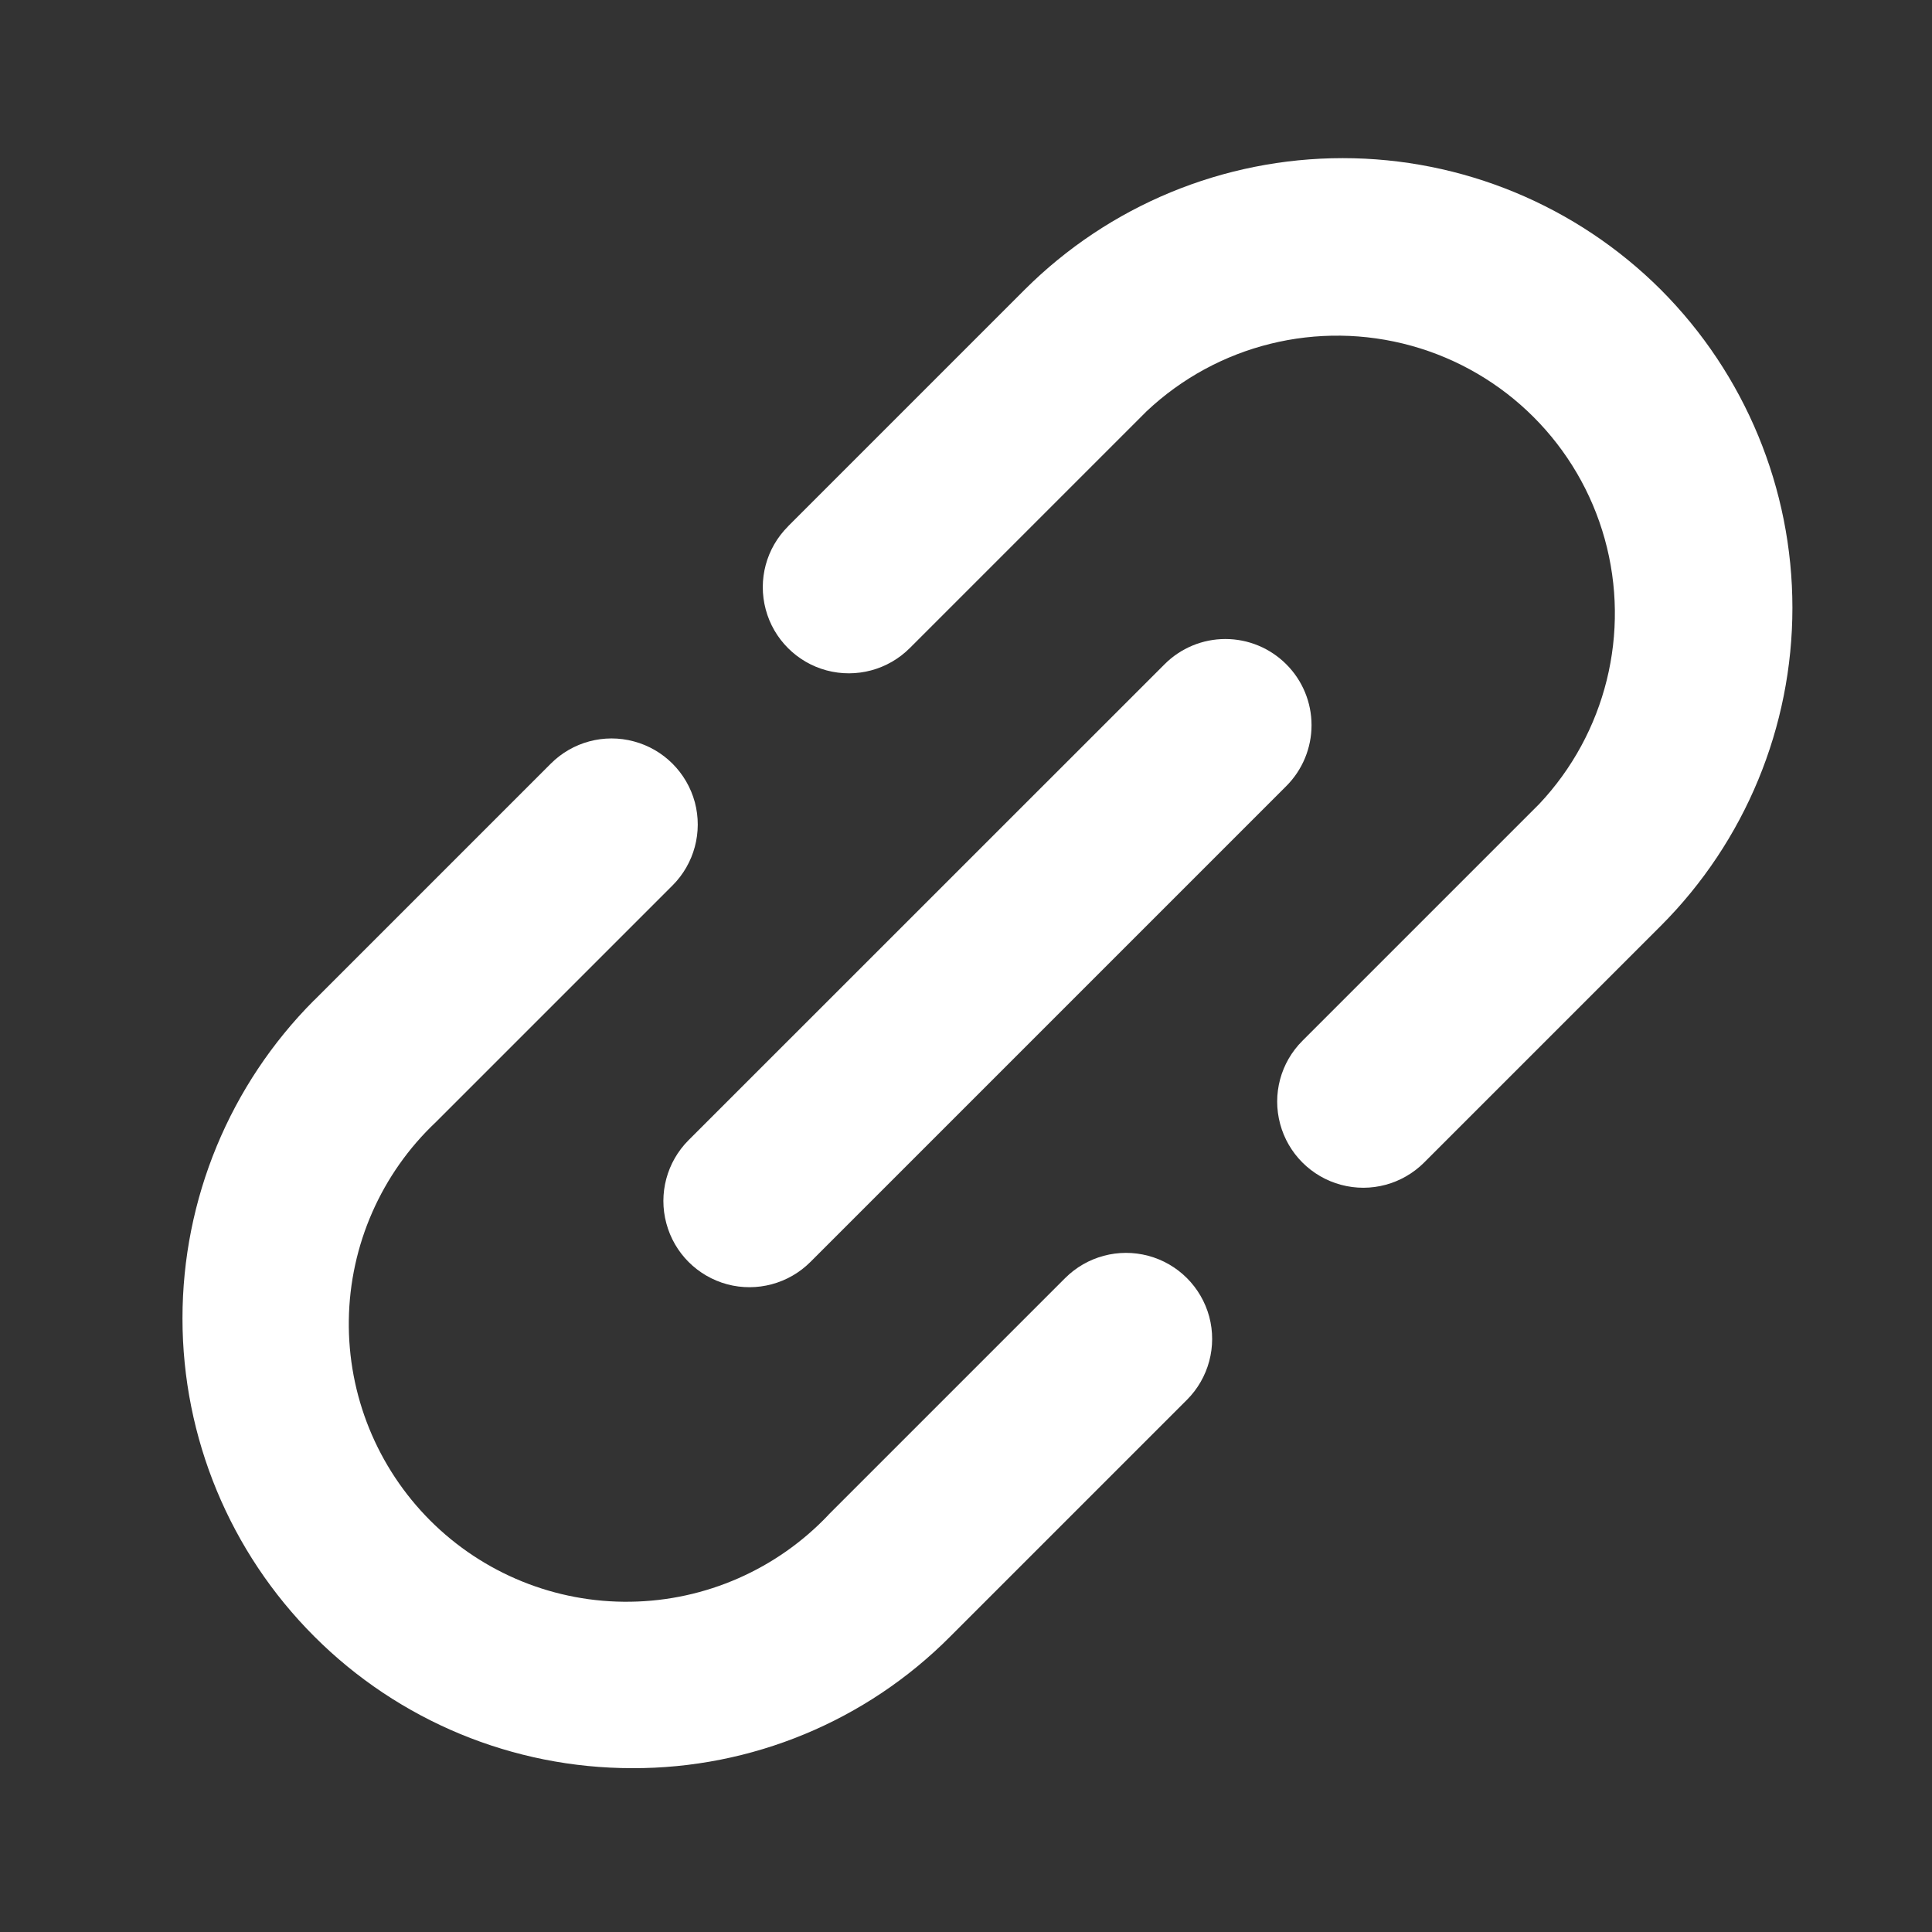 <svg width="20" height="20" viewBox="0 0 20 20" fill="none" xmlns="http://www.w3.org/2000/svg">
<rect x="0" y="0" width="20" height="20" fill="#333333" stroke="none"/>
<path d="M6.545 18.304C7.781 18.308 8.966 17.817 9.837 16.941L12.287 14.491H12.287C12.512 14.266 12.6 13.938 12.518 13.63C12.435 13.323 12.195 13.082 11.887 13C11.58 12.918 11.252 13.005 11.026 13.231L8.576 15.681H8.577C8.043 16.245 7.304 16.57 6.527 16.581C5.75 16.593 5.002 16.289 4.453 15.74C3.904 15.19 3.6 14.442 3.611 13.665C3.622 12.889 3.947 12.149 4.512 11.616L6.962 9.166V9.166C7.187 8.941 7.275 8.613 7.193 8.305C7.11 7.998 6.87 7.757 6.562 7.675C6.255 7.592 5.926 7.68 5.701 7.906L3.251 10.356V10.355C2.379 11.229 1.889 12.413 1.889 13.648C1.889 14.883 2.38 16.067 3.253 16.94C4.126 17.814 5.31 18.304 6.545 18.304L6.545 18.304Z" fill="white"/>
<path d="M17.193 2.999C16.319 2.127 15.135 1.637 13.9 1.637C12.665 1.637 11.481 2.127 10.607 2.999L8.157 5.449H8.158C7.932 5.674 7.844 6.002 7.927 6.31C8.009 6.617 8.25 6.858 8.557 6.94C8.865 7.022 9.193 6.934 9.418 6.709L11.868 4.259H11.868C12.601 3.567 13.642 3.31 14.613 3.58C15.583 3.85 16.342 4.608 16.612 5.579C16.882 6.55 16.624 7.591 15.933 8.324L13.483 10.774V10.774C13.257 10.999 13.169 11.327 13.252 11.635C13.334 11.942 13.575 12.183 13.882 12.265C14.19 12.348 14.518 12.259 14.743 12.034L17.193 9.584V9.584C18.065 8.711 18.555 7.526 18.555 6.292C18.555 5.057 18.065 3.873 17.193 2.999L17.193 2.999Z" fill="white"/>
<path d="M13.316 6.877C13.148 6.709 12.922 6.615 12.685 6.615C12.449 6.615 12.222 6.709 12.055 6.877L7.128 11.803C6.903 12.028 6.815 12.357 6.898 12.664C6.98 12.972 7.22 13.212 7.528 13.295C7.835 13.377 8.164 13.289 8.389 13.064L13.316 8.137C13.483 7.97 13.577 7.743 13.577 7.507C13.577 7.27 13.483 7.044 13.316 6.877L13.316 6.877Z" fill="white"/>
</svg>
